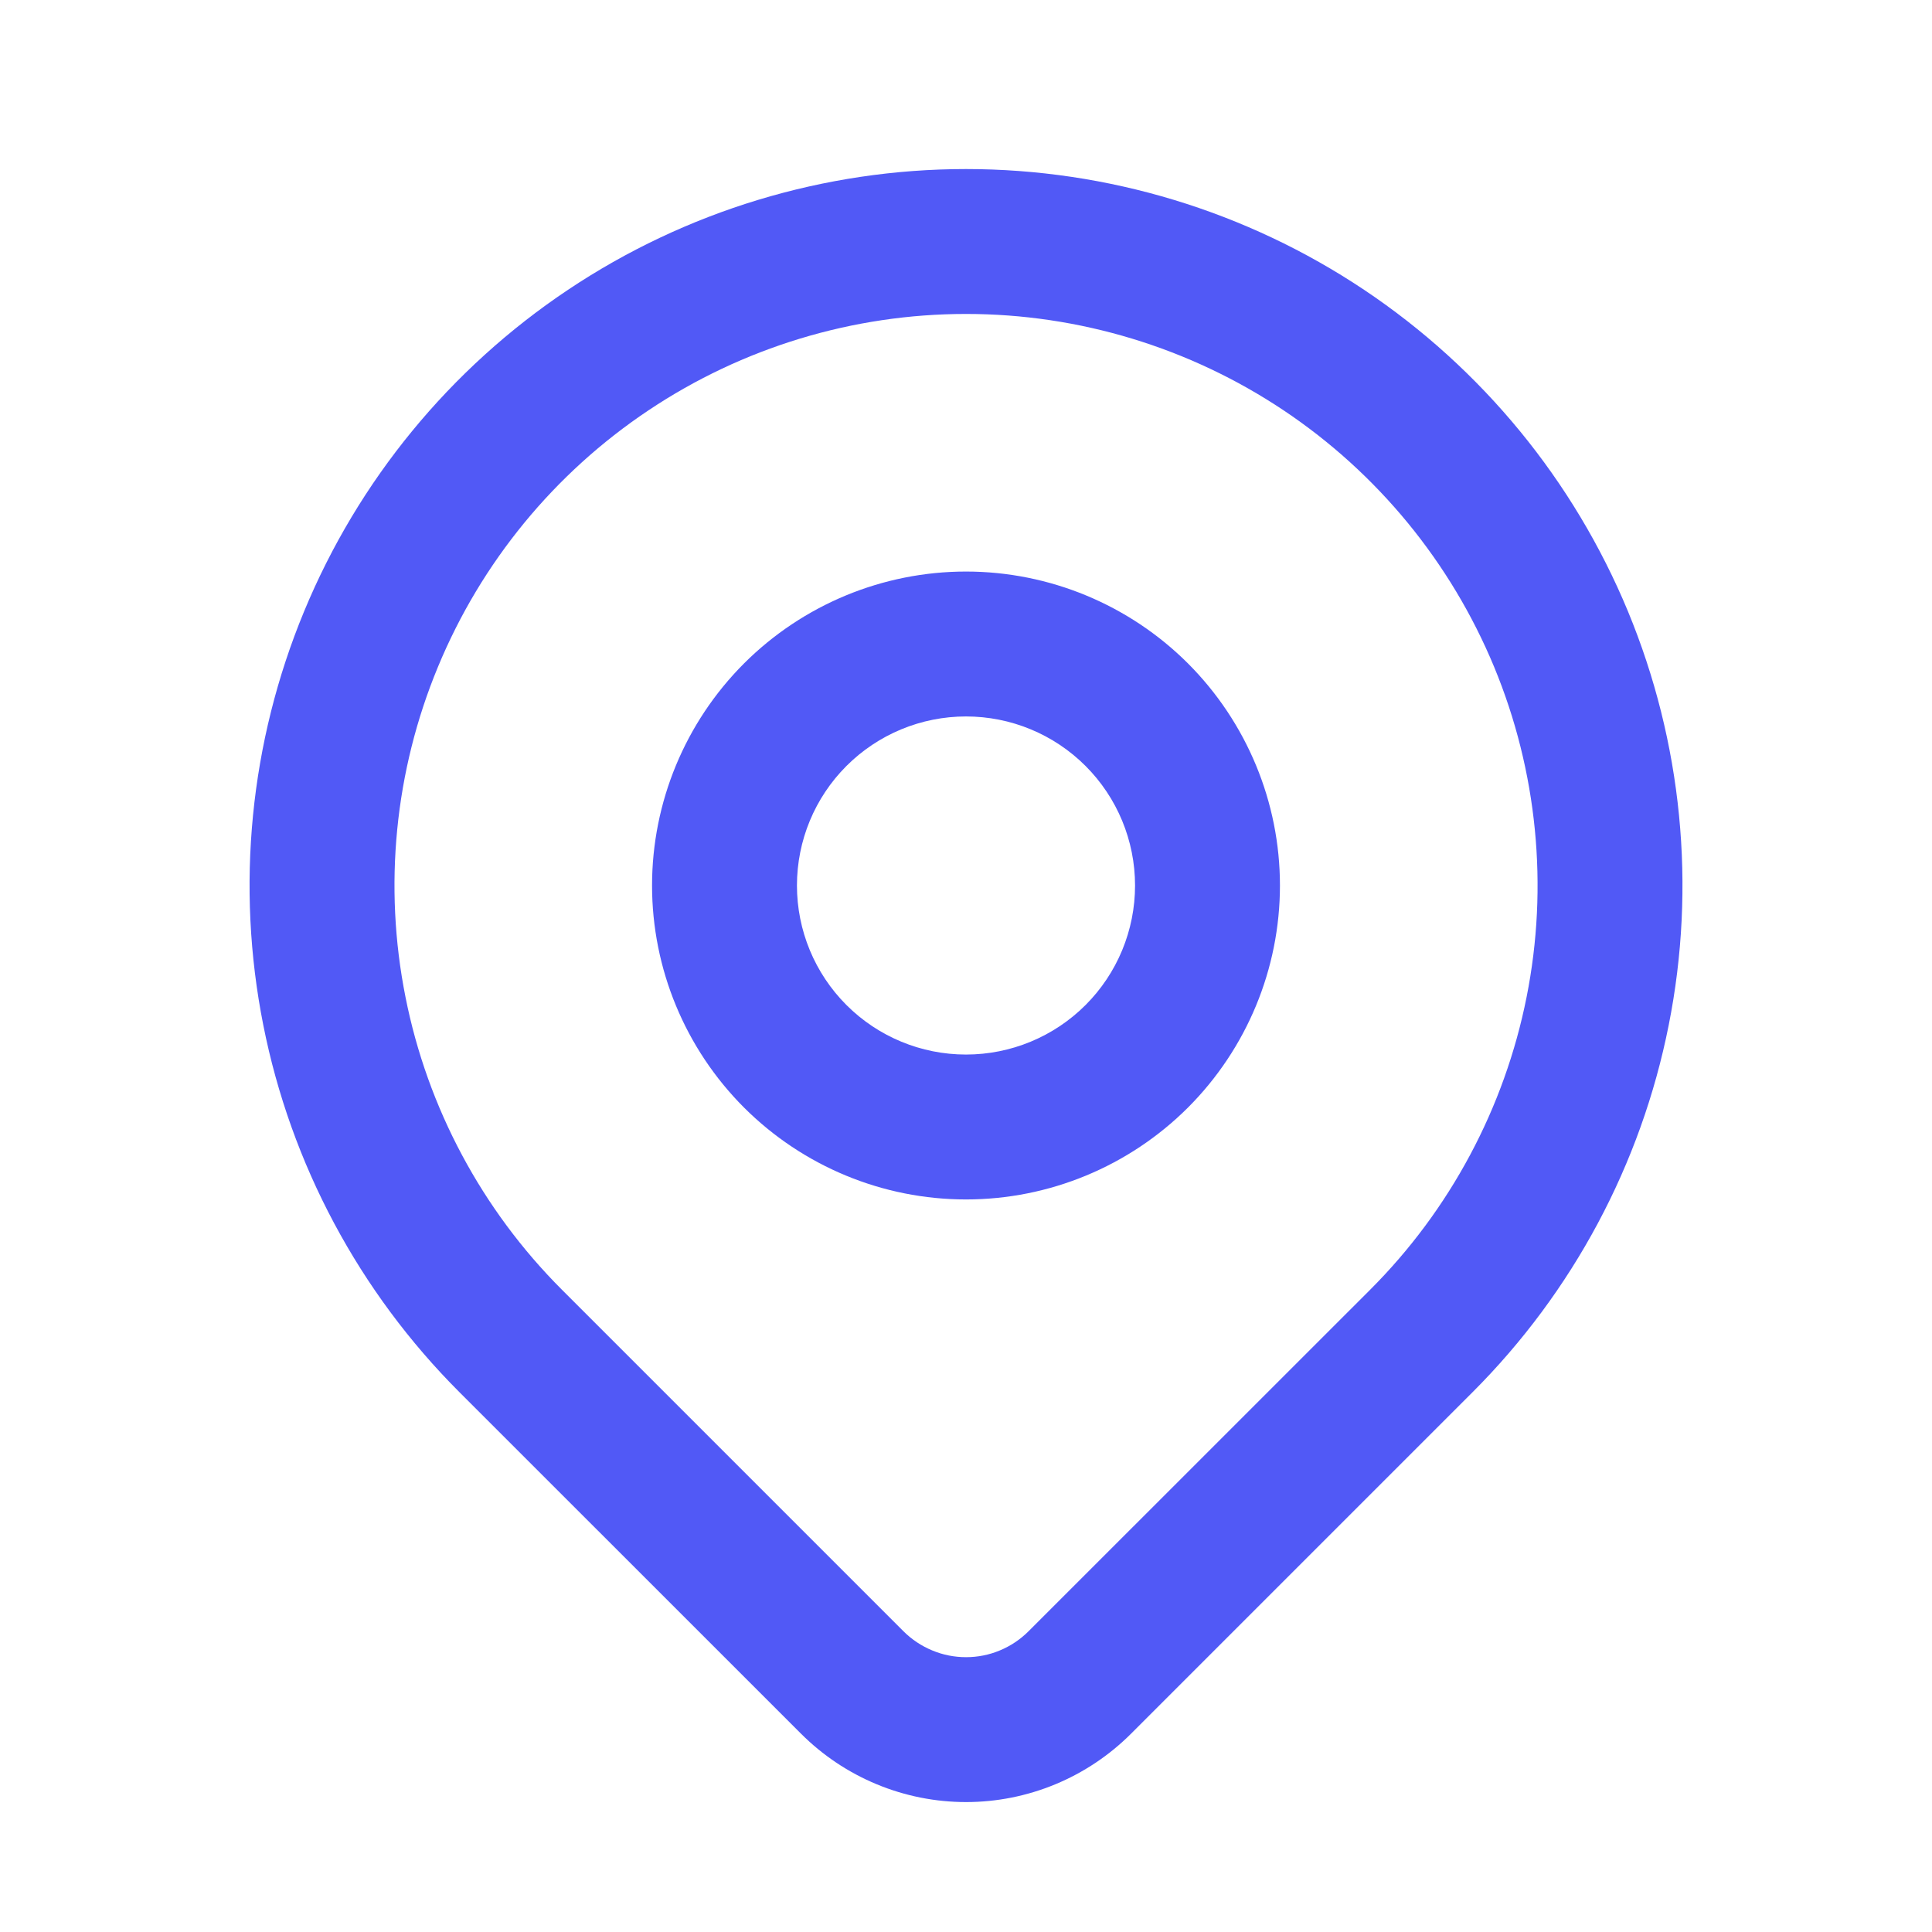 <svg width="24" height="24" viewBox="0 0 24 24" fill="none" xmlns="http://www.w3.org/2000/svg">
<path fill-rule="evenodd" clip-rule="evenodd" d="M12 3.9C10.596 3.9 9.223 4.317 8.056 5.097C6.888 5.877 5.978 6.986 5.441 8.283C4.903 9.58 4.763 11.008 5.037 12.385C5.31 13.762 5.987 15.028 6.979 16.02C6.979 16.02 6.979 16.02 6.979 16.02L11.223 20.264C11.325 20.366 11.447 20.447 11.58 20.502C11.713 20.558 11.856 20.586 12.001 20.586C12.145 20.586 12.288 20.558 12.421 20.502C12.554 20.447 12.675 20.366 12.777 20.264L17.021 16.021C17.021 16.021 17.021 16.021 17.021 16.021C18.014 15.028 18.69 13.762 18.964 12.385C19.238 11.008 19.097 9.58 18.56 8.283C18.022 6.986 17.112 5.877 15.945 5.097C14.777 4.317 13.404 3.9 12 3.9ZM7.056 3.6C8.519 2.622 10.24 2.1 12 2.1C13.76 2.1 15.481 2.622 16.945 3.6C18.408 4.578 19.549 5.968 20.223 7.594C20.896 9.221 21.073 11.01 20.729 12.736C20.386 14.463 19.538 16.049 18.294 17.293L14.051 21.536C14.051 21.536 14.051 21.536 14.051 21.536C13.782 21.805 13.462 22.019 13.11 22.165C12.758 22.311 12.381 22.386 12.001 22.386C11.62 22.386 11.243 22.311 10.891 22.165C10.539 22.019 10.22 21.806 9.951 21.537C9.951 21.536 9.951 21.537 9.951 21.537L5.707 17.294C4.462 16.049 3.614 14.463 3.271 12.736C2.928 11.01 3.104 9.221 3.778 7.594C4.451 5.968 5.592 4.578 7.056 3.6ZM12 8.9C11.443 8.9 10.909 9.121 10.515 9.515C10.121 9.909 9.9 10.443 9.9 11C9.9 11.557 10.121 12.091 10.515 12.485C10.909 12.879 11.443 13.1 12 13.1C12.557 13.1 13.091 12.879 13.485 12.485C13.879 12.091 14.1 11.557 14.1 11C14.1 10.443 13.879 9.909 13.485 9.515C13.091 9.121 12.557 8.9 12 8.9ZM9.242 8.242C9.974 7.511 10.966 7.1 12 7.1C13.034 7.1 14.026 7.511 14.758 8.242C15.489 8.974 15.9 9.966 15.9 11C15.9 12.034 15.489 13.026 14.758 13.758C14.026 14.489 13.034 14.9 12 14.9C10.966 14.9 9.974 14.489 9.242 13.758C8.511 13.026 8.1 12.034 8.1 11C8.1 9.966 8.511 8.974 9.242 8.242Z" fill="#5159F6"/>
</svg>
